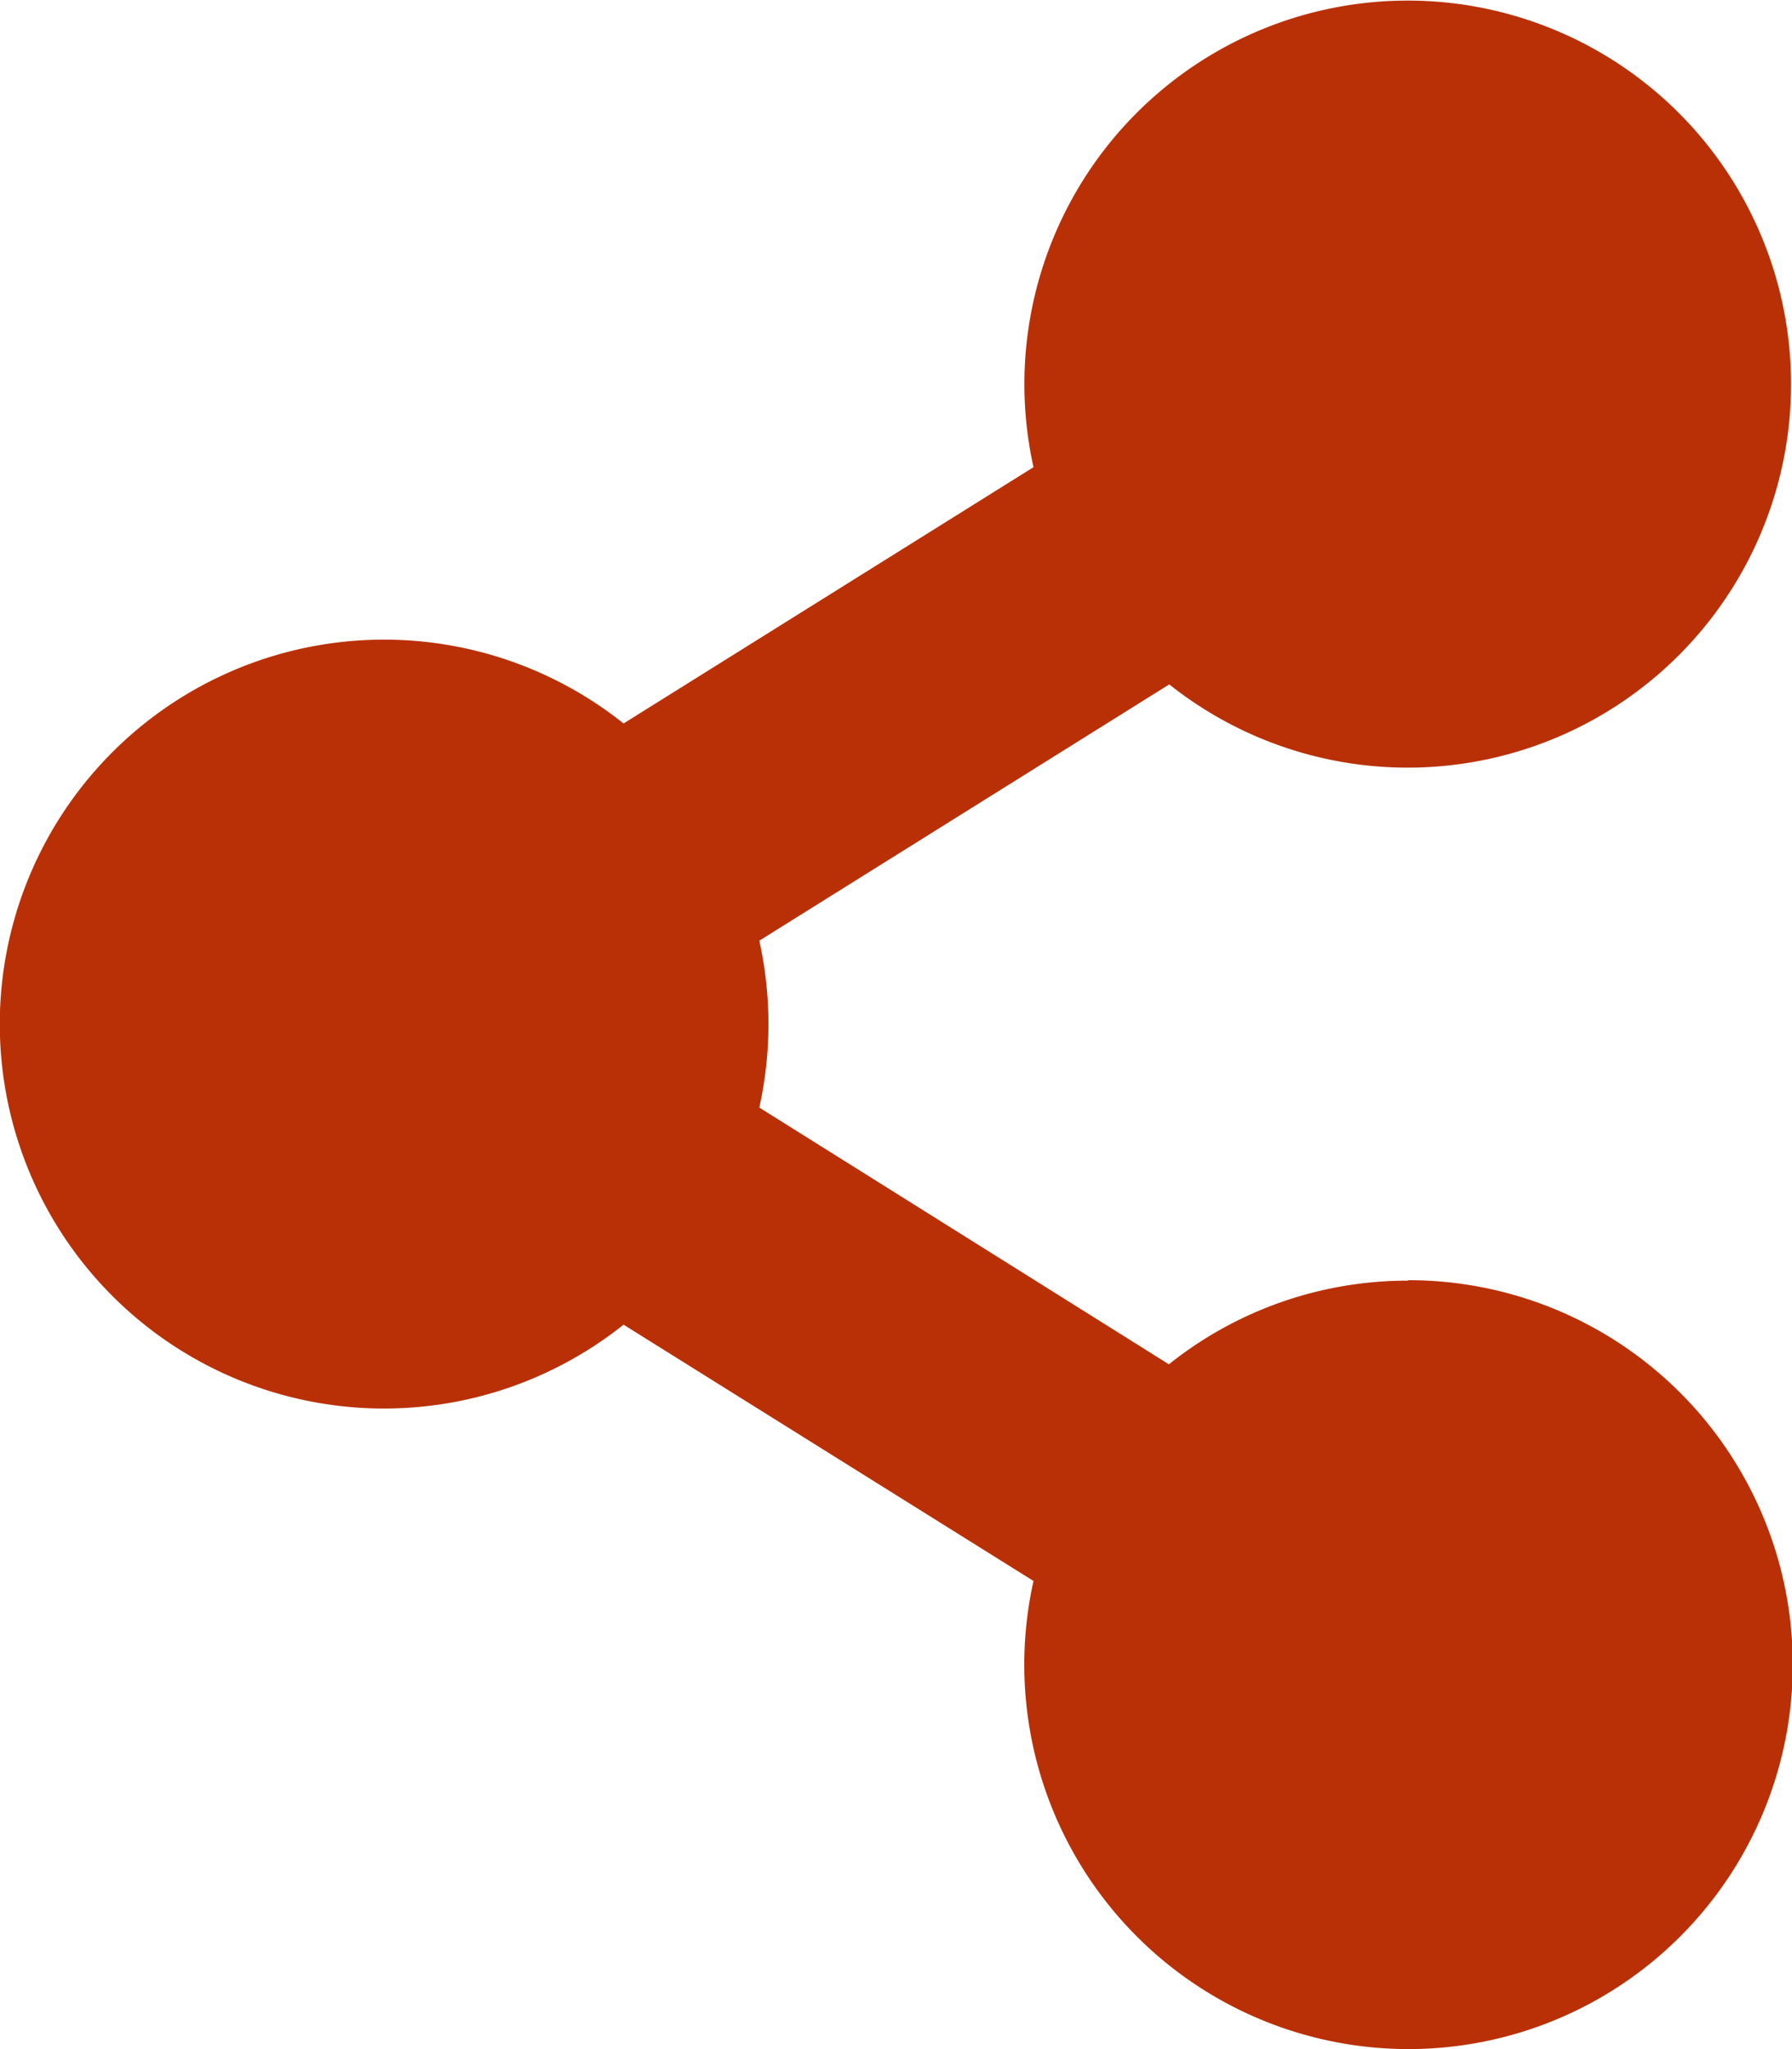 <svg xmlns="http://www.w3.org/2000/svg" width="19.588" height="22.387" viewBox="0 0 19.588 22.387">
    <defs>
        <style>
            .cls-1{fill:#B93006}
        </style>
    </defs>
    <path id="share-alt-solid" d="M15.391 13.991a4.179 4.179 0 0 0-2.614.914L8.3 12.1a4.221 4.221 0 0 0 0-1.823l4.481-2.8a4.19 4.19 0 1 0-1.484-2.373l-4.481 2.8a4.2 4.2 0 1 0 0 6.568l4.481 2.8a4.2 4.2 0 1 0 4.1-3.286z" class="cls-1"/>
</svg>
